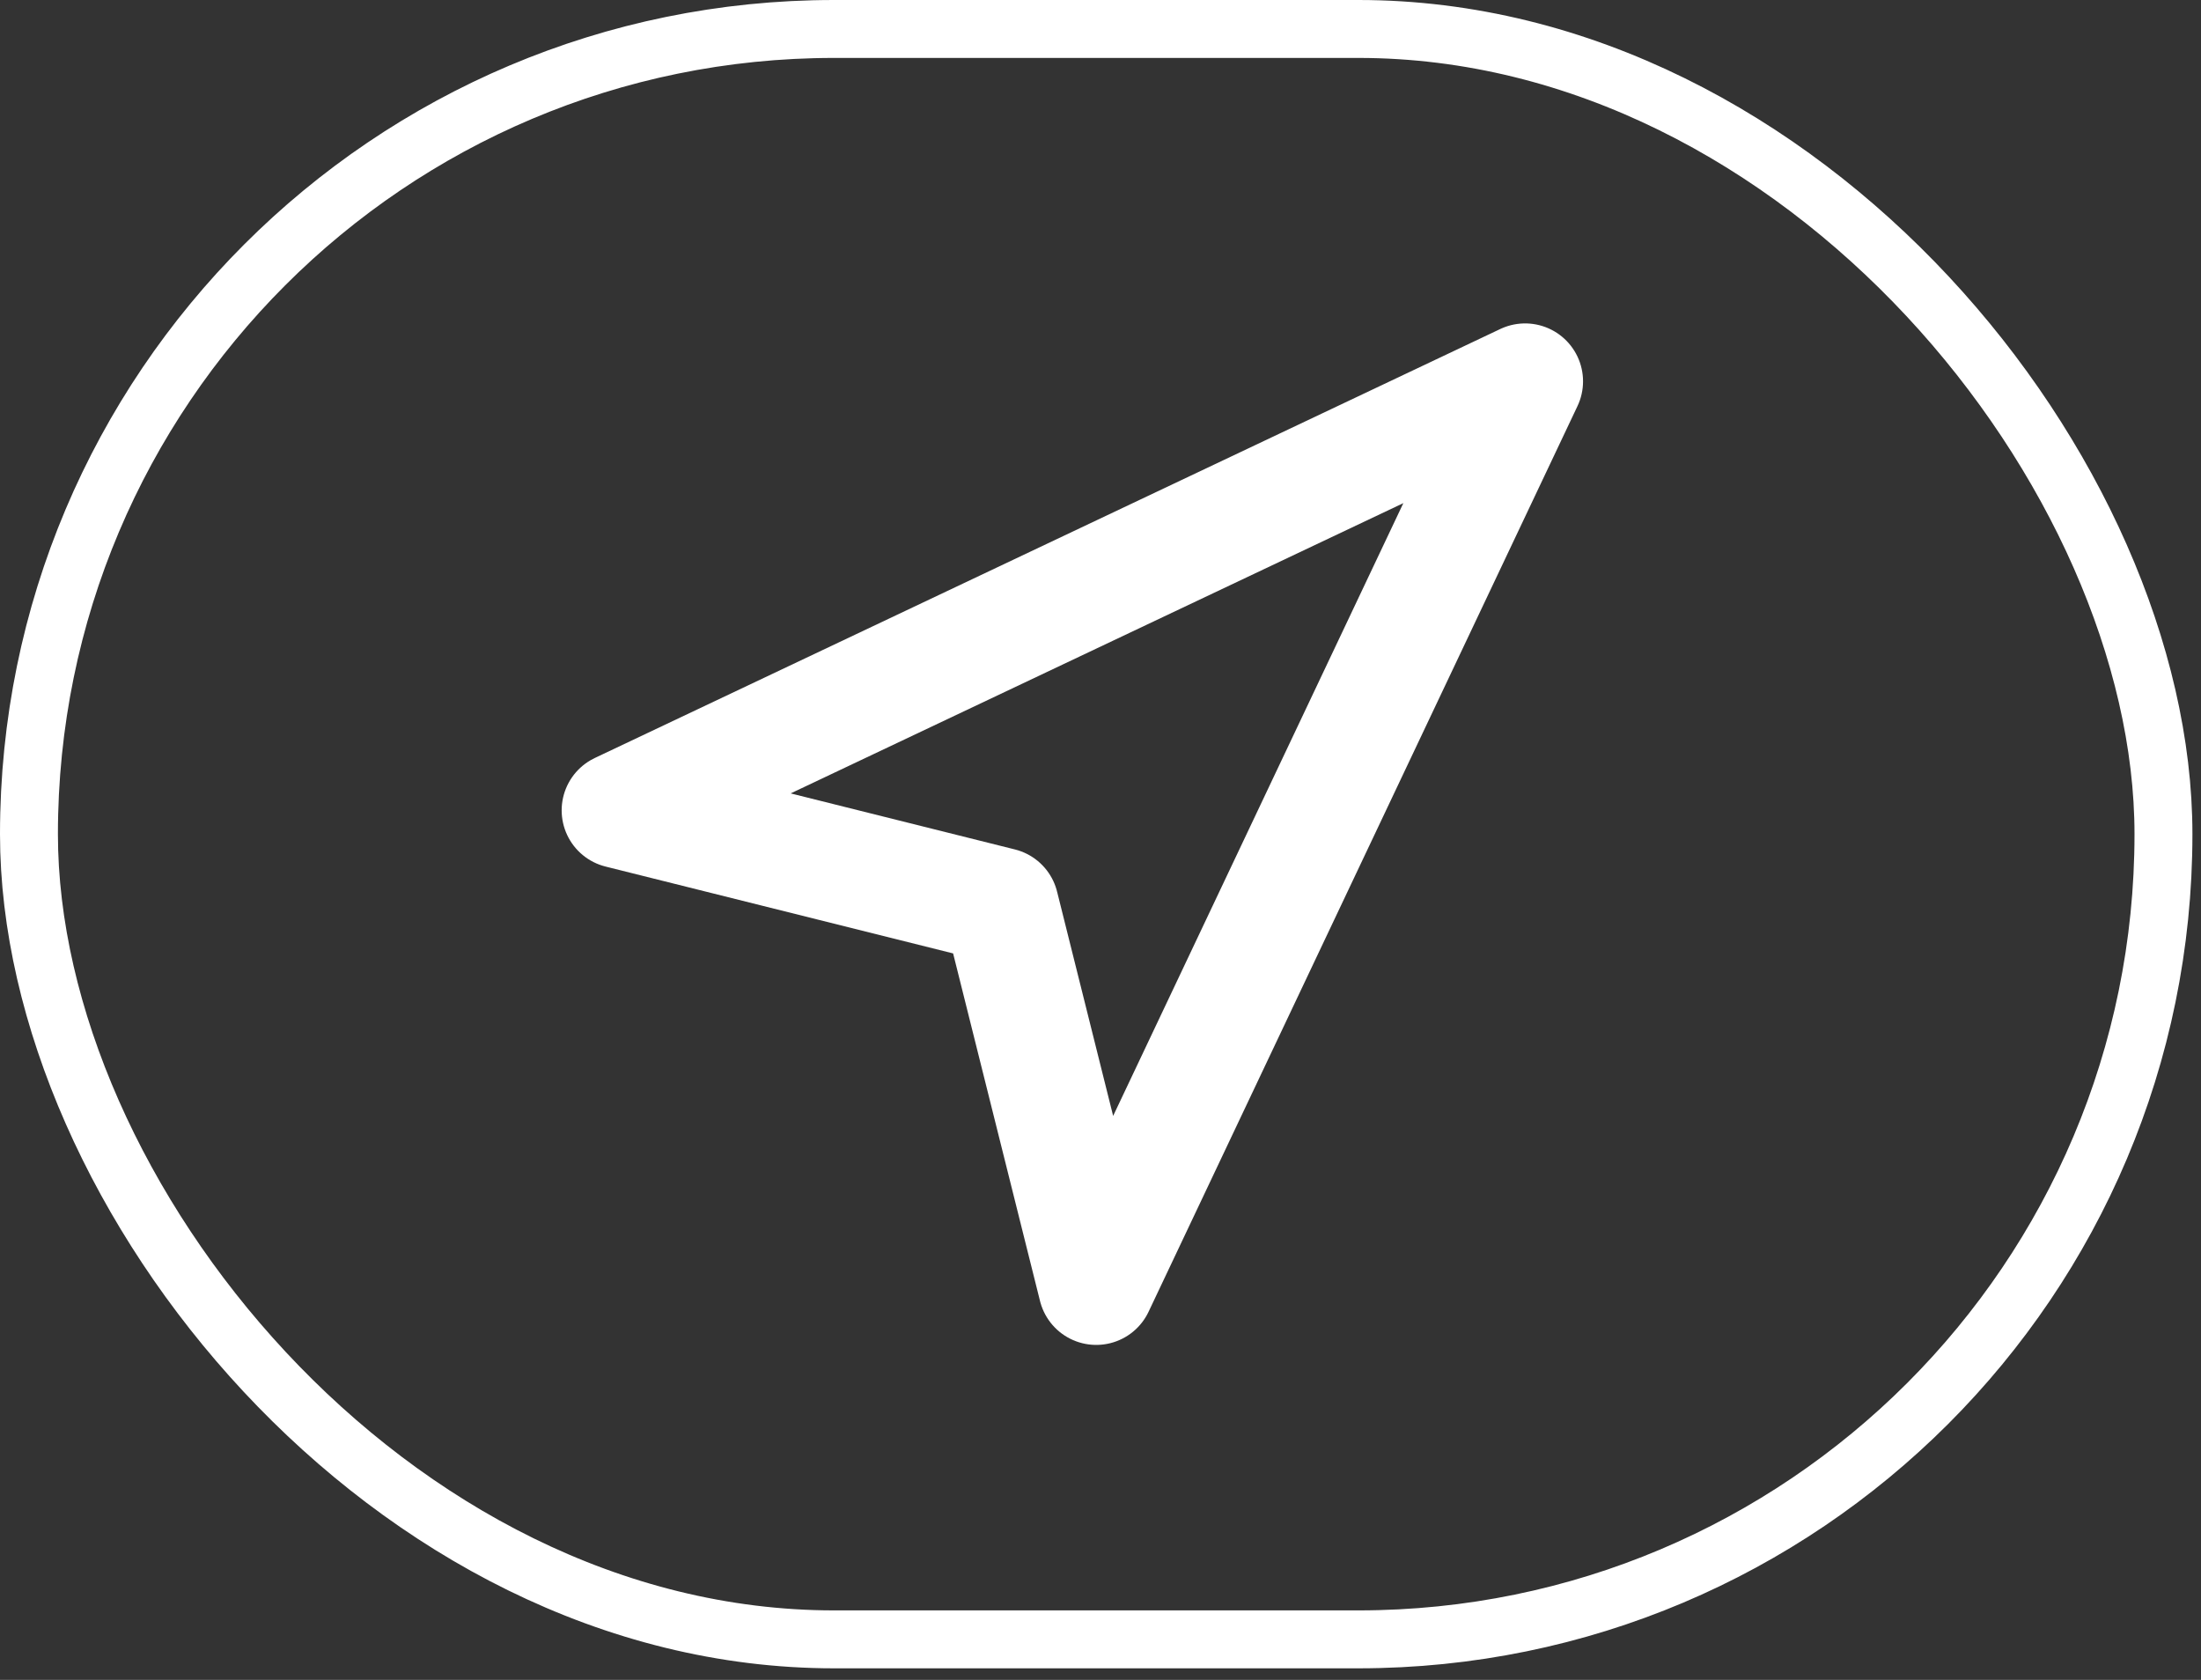 <svg width="38" height="29" viewBox="0 0 38 29" fill="none" xmlns="http://www.w3.org/2000/svg">
<rect x="0" y="0" width="38" height="29" fill="#333333" stroke="none"/>
<rect x="0.5" y="0.5" width="36.852" height="27.8" rx="13.9" stroke="white"/>
<g clip-path="url(#clip0_48_1019)">
<path d="M10.697 13.989L26.331 6.583L18.926 22.217L17.28 15.634L10.697 13.989Z" stroke="white" stroke-width="2" stroke-linecap="round" stroke-linejoin="round"/>
</g>
<defs>
<clipPath id="clip0_48_1019">
<rect width="19.749" height="19.749" fill="white" transform="translate(8.229 4.937)"/>
</clipPath>
</defs>
</svg>
